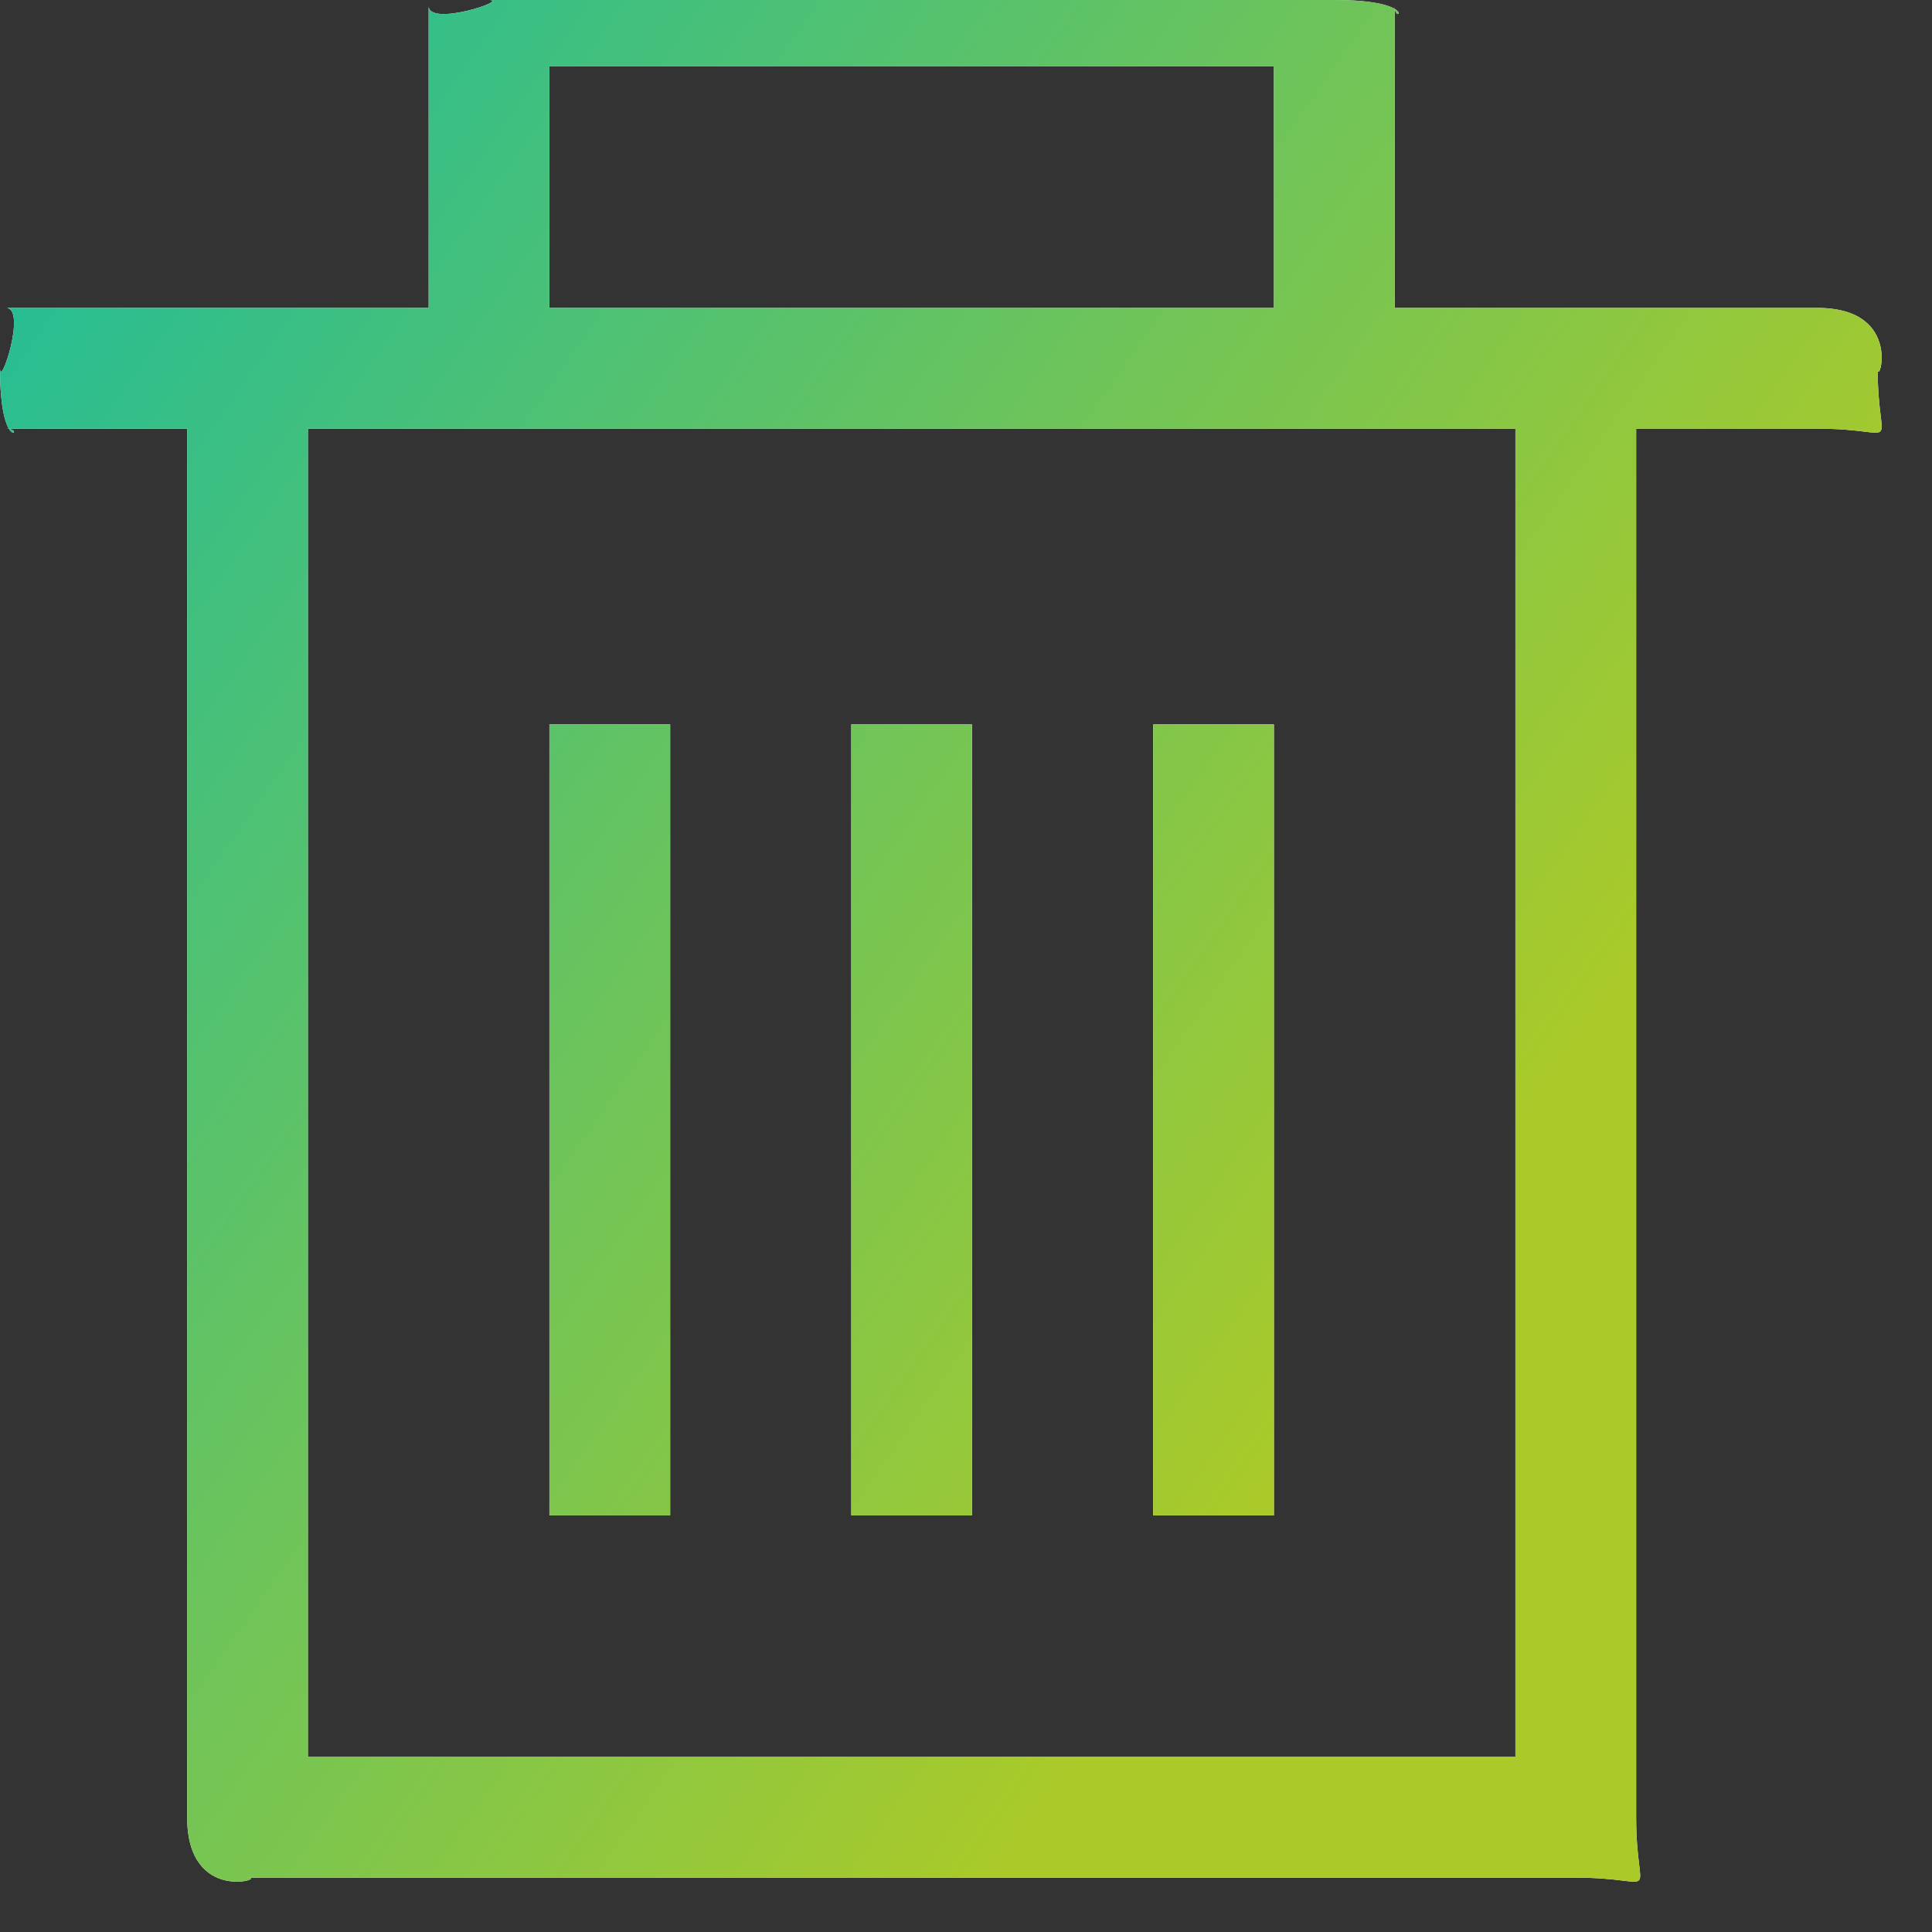 <svg 
 xmlns="http://www.w3.org/2000/svg"
 xmlns:xlink="http://www.w3.org/1999/xlink"
 width="32px" height="32px">
<rect width="100%" height="100%" fill="#333333" stroke="none"/>
<defs>
<linearGradient id="PSgrad_0" x1="81.915%" x2="0%" y1="57.358%" y2="0%">
  <stop offset="0%" stop-color="rgb(170,202,41)" stop-opacity="1" />
  <stop offset="100%" stop-color="rgb(27,188,157)" stop-opacity="1" />
</linearGradient>

</defs>
<path fill-rule="evenodd"  fill="rgb(255, 255, 255)"
 d="M30.1,7.1 L27.1,7.1 L27.1,30.1 C27.1,31.552 27.552,31.1 26.1,31.1 L4.1,31.1 C4.448,31.1 3.1,31.552 3.1,30.1 L3.1,7.1 L0.1,7.1 C0.448,7.1 -0.000,7.552 -0.000,6.1 C-0.000,6.448 0.448,5.1 0.1,5.1 L7.1,5.1 L7.1,0.1 C7.1,0.448 8.448,-0.000 8.1,-0.000 L22.1,-0.000 C23.552,-0.000 23.1,0.448 23.1,0.1 L23.1,5.1 L30.1,5.1 C31.552,5.1 31.1,6.448 31.1,6.1 C31.1,7.552 31.552,7.1 30.1,7.1 ZM21.1,1.1 L9.1,1.1 L9.1,5.1 L21.1,5.1 L21.1,1.1 ZM25.1,7.1 L22.1,7.1 L8.1,7.1 L5.1,7.1 L5.1,29.1 L25.1,29.1 L25.1,7.1 ZM11.1,25.1 L9.1,25.1 L9.1,11.999 L11.1,11.999 L11.1,25.1 ZM16.1,25.1 L14.1,25.1 L14.1,11.999 L16.1,11.999 L16.1,25.1 ZM21.1,25.1 L19.1,25.1 L19.1,11.999 L21.1,11.999 L21.1,25.1 Z"/>
<path fill="url(#PSgrad_0)"
 d="M30.1,7.1 L27.1,7.1 L27.1,30.1 C27.1,31.552 27.552,31.1 26.1,31.1 L4.1,31.1 C4.448,31.1 3.1,31.552 3.1,30.1 L3.1,7.1 L0.1,7.1 C0.448,7.1 -0.000,7.552 -0.000,6.1 C-0.000,6.448 0.448,5.1 0.1,5.1 L7.1,5.1 L7.1,0.1 C7.1,0.448 8.448,-0.000 8.1,-0.000 L22.1,-0.000 C23.552,-0.000 23.1,0.448 23.1,0.1 L23.1,5.1 L30.1,5.1 C31.552,5.1 31.1,6.448 31.1,6.1 C31.1,7.552 31.552,7.1 30.1,7.1 ZM21.1,1.1 L9.1,1.1 L9.1,5.1 L21.1,5.1 L21.1,1.1 ZM25.1,7.1 L22.1,7.1 L8.1,7.1 L5.1,7.1 L5.1,29.1 L25.1,29.1 L25.1,7.1 ZM11.1,25.1 L9.1,25.1 L9.1,11.999 L11.1,11.999 L11.1,25.1 ZM16.1,25.1 L14.1,25.1 L14.1,11.999 L16.1,11.999 L16.1,25.1 ZM21.1,25.1 L19.1,25.1 L19.1,11.999 L21.1,11.999 L21.1,25.1 Z"/>
</svg>